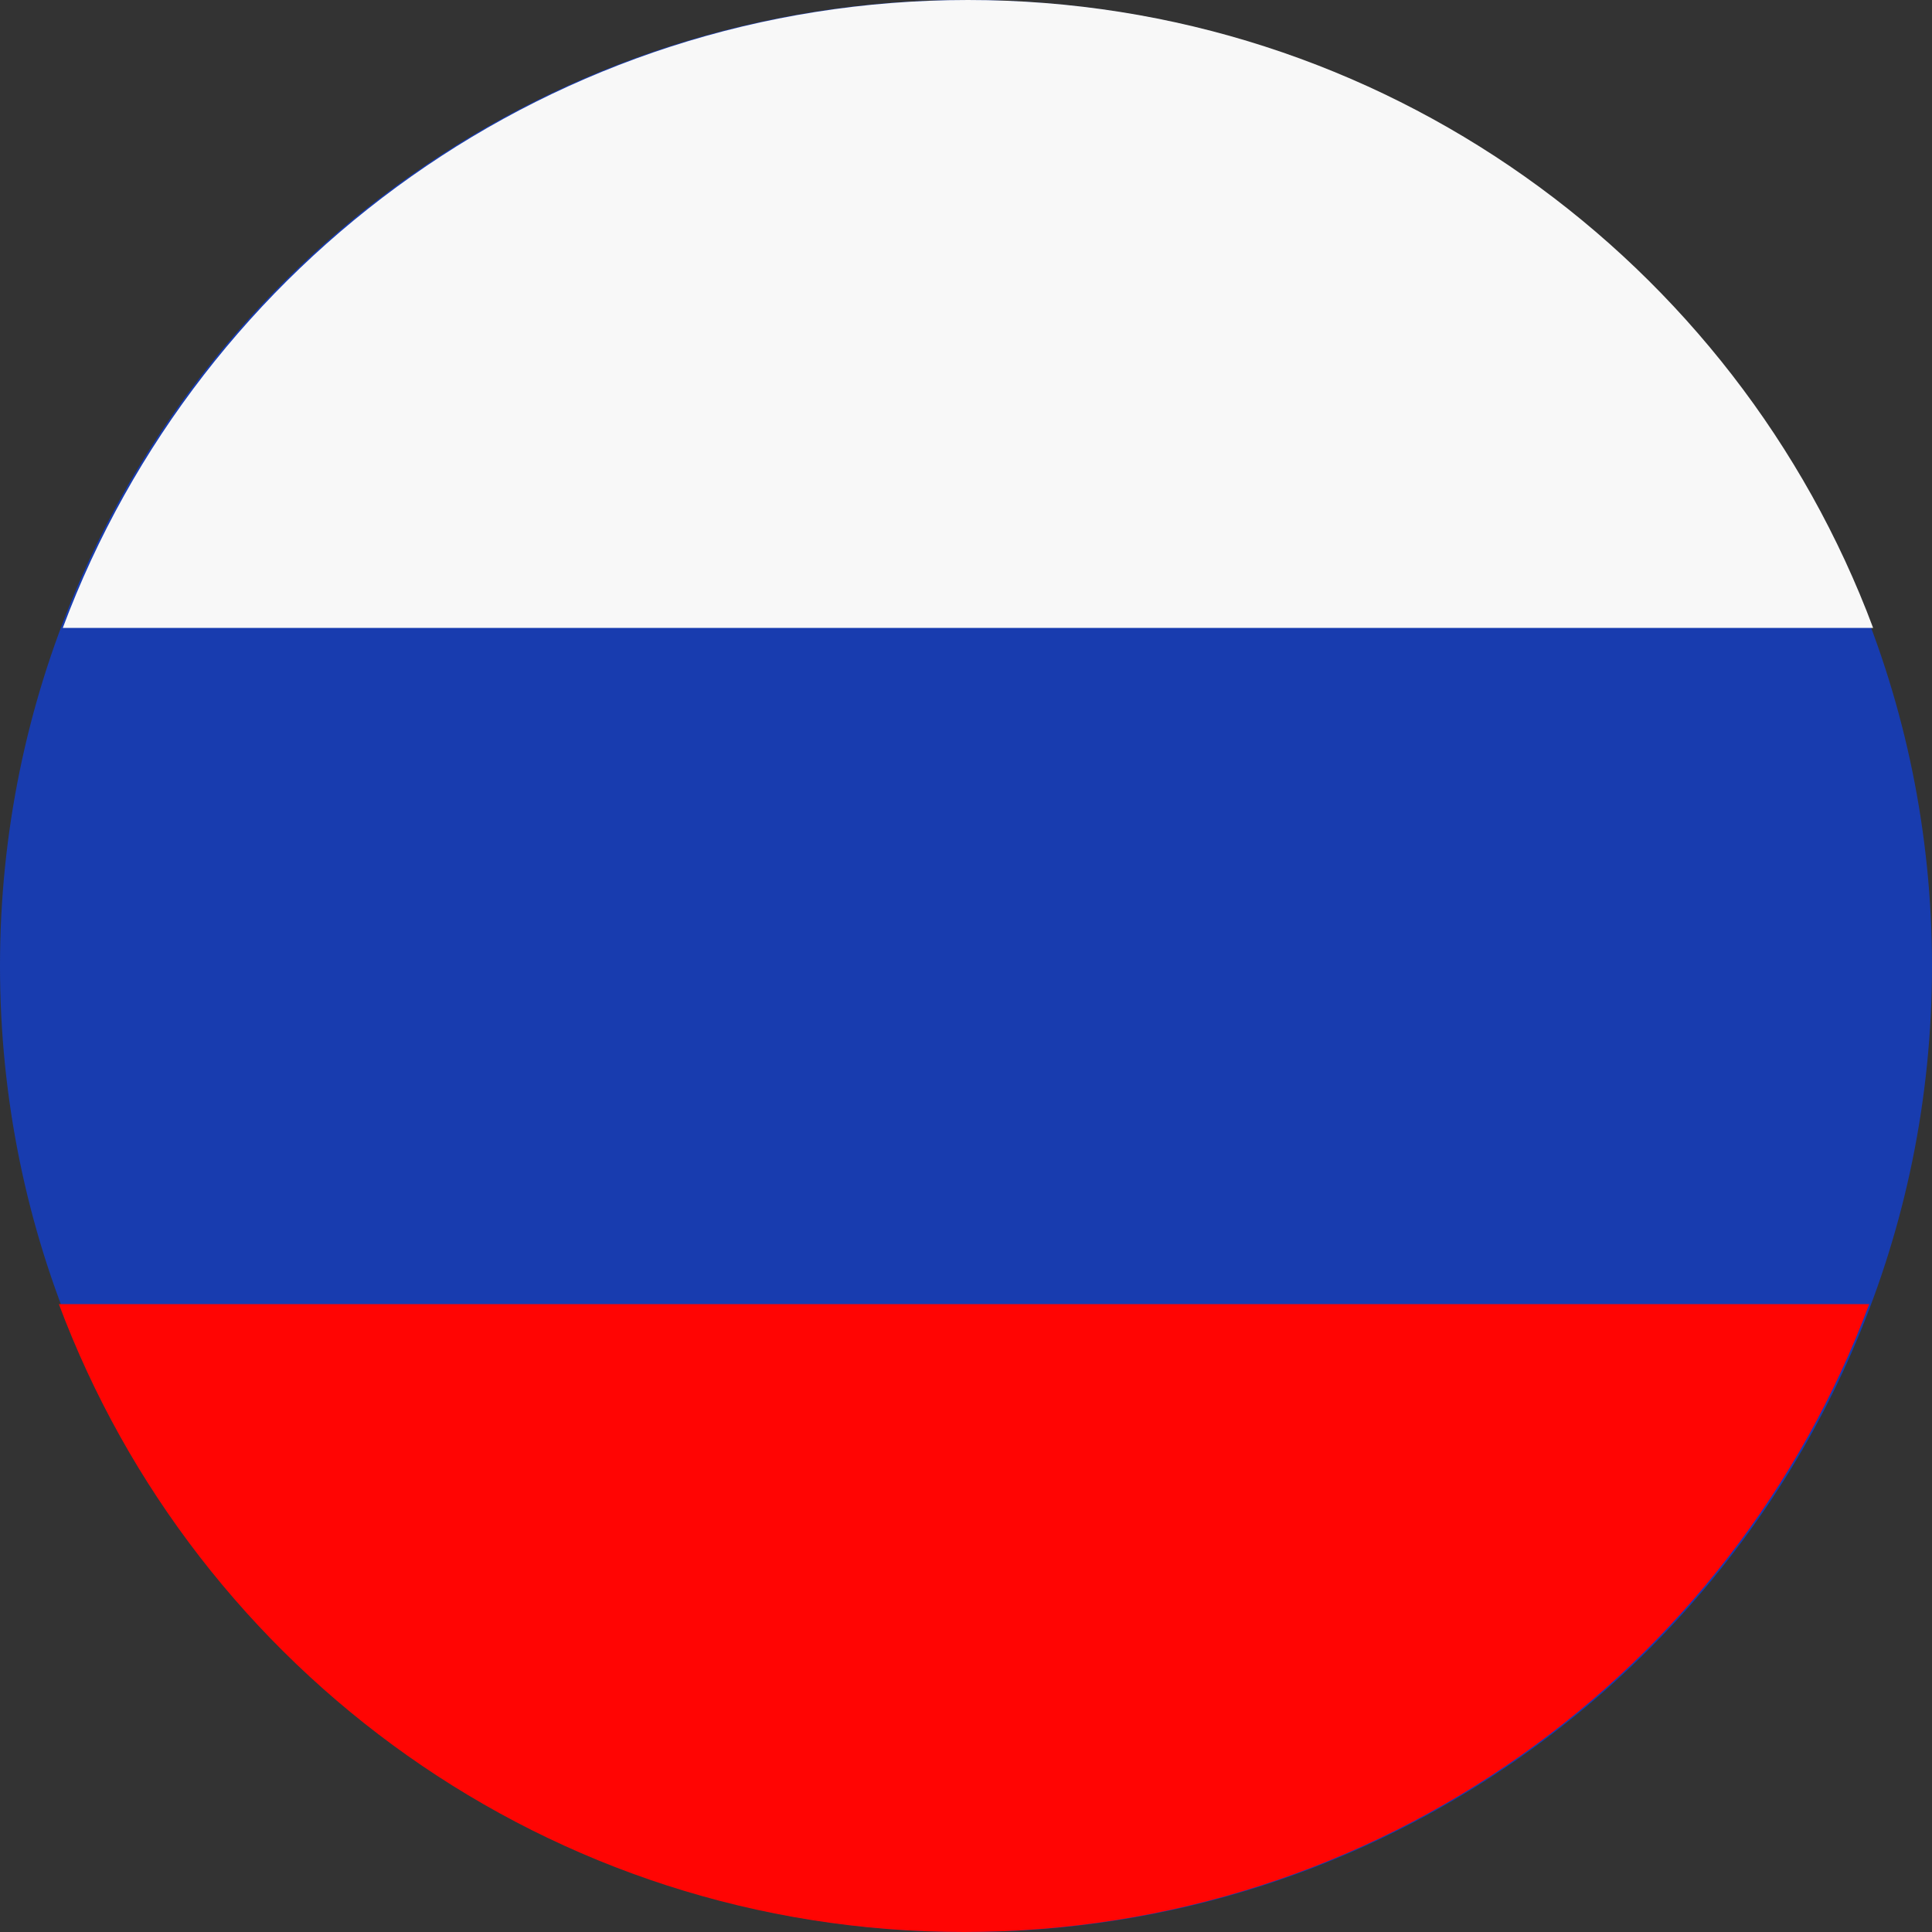 <svg width="40" height="40" viewBox="0 0 40 40" fill="none" xmlns="http://www.w3.org/2000/svg">
<rect x="0" y="0" width="40" height="40" fill="#333333" stroke="none"/>
<path d="M20 0C31.046 0 40 8.954 40 20C40 31.046 31.046 40 20 40C8.954 40 0 31.046 0 20C0 8.954 8.954 0 20 0Z" fill="#183CAF"/>
<path fill-rule="evenodd" clip-rule="evenodd" d="M1.3 13L38.781 13C35.944 5.407 28.624 0 20.041 0C11.457 0 4.137 5.407 1.3 13Z" fill="#F8F8F8"/>
<path fill-rule="evenodd" clip-rule="evenodd" d="M38.7 27L1.219 27C4.056 34.593 11.376 40 19.959 40C28.543 40 35.863 34.593 38.7 27Z" fill="#FF0503"/>
</svg>
